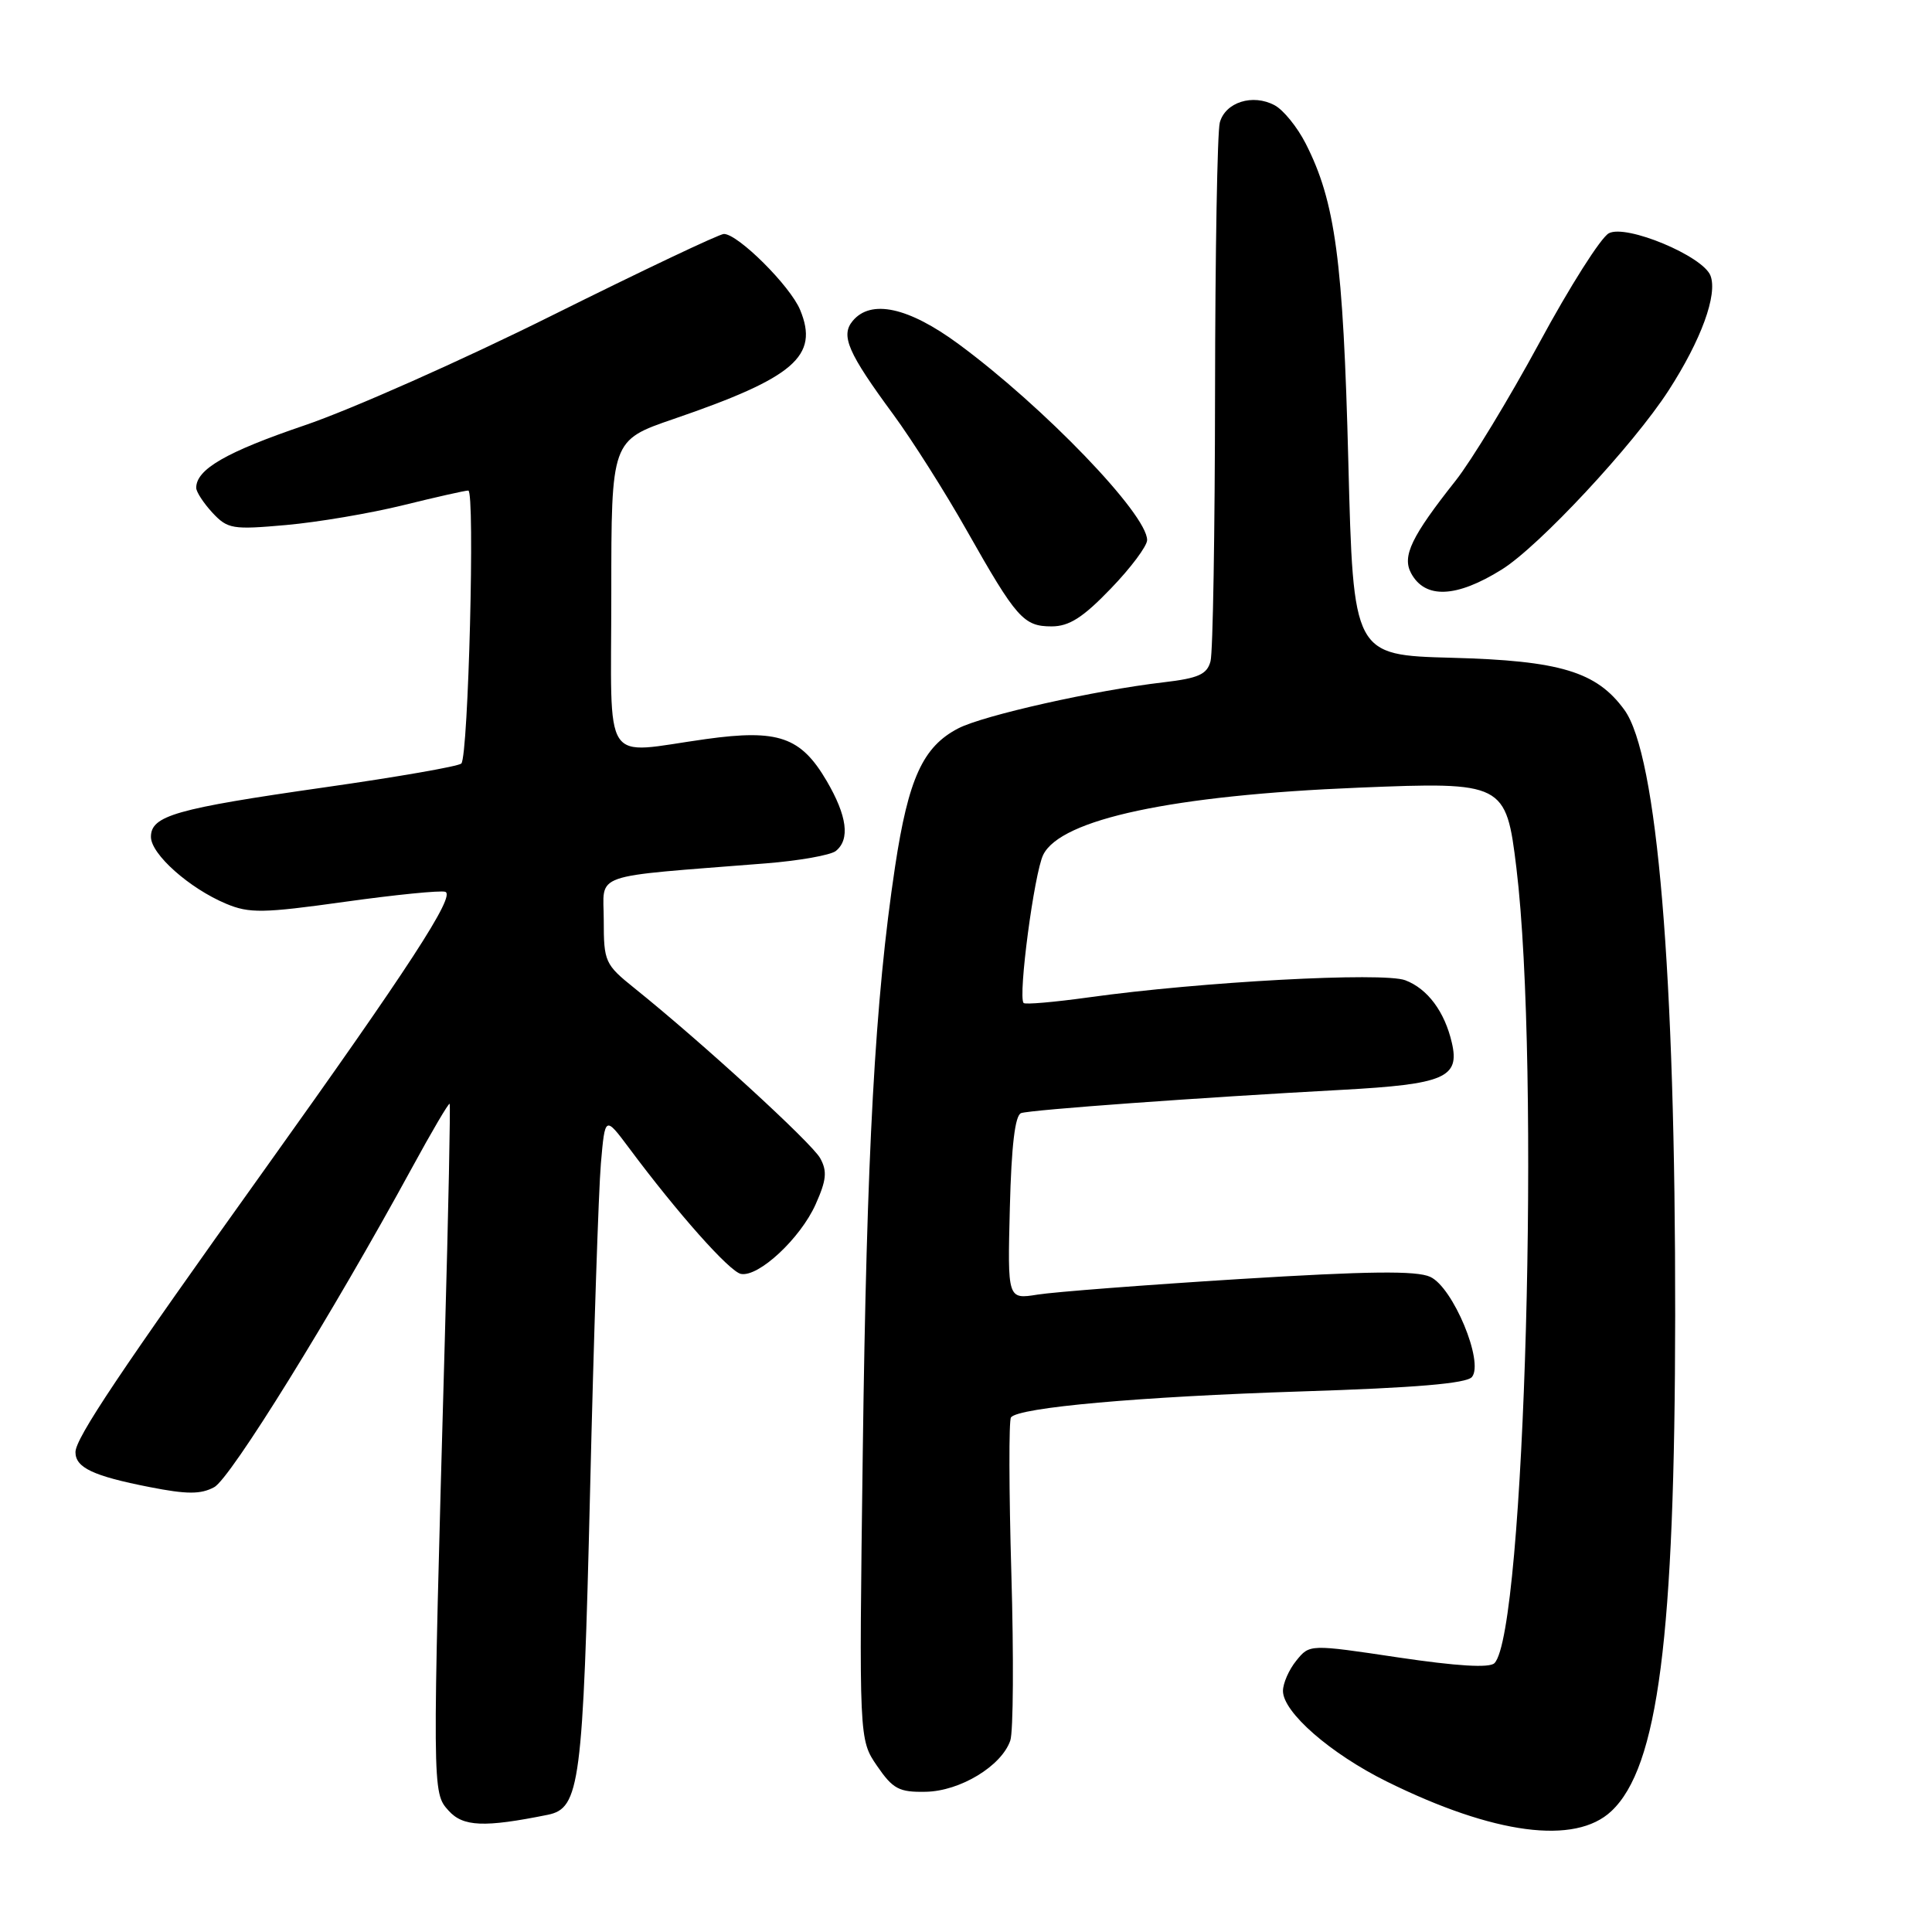 <?xml version="1.0" encoding="UTF-8" standalone="no"?>
<!DOCTYPE svg PUBLIC "-//W3C//DTD SVG 1.1//EN" "http://www.w3.org/Graphics/SVG/1.1/DTD/svg11.dtd" >
<svg xmlns="http://www.w3.org/2000/svg" xmlns:xlink="http://www.w3.org/1999/xlink" version="1.1" viewBox="0 0 256 256">
 <g >
 <path fill="currentColor"
d=" M 213.51 239.99 C 219.71 234.17 221.93 216.96 221.97 174.33 C 222.01 128.86 219.60 100.03 215.23 94.05 C 211.55 89.00 206.72 87.54 192.41 87.16 C 179.32 86.81 179.32 86.81 178.66 61.16 C 177.98 34.47 176.94 26.72 173.00 19.00 C 171.90 16.84 170.05 14.56 168.90 13.95 C 166.00 12.39 162.36 13.54 161.63 16.24 C 161.30 17.48 161.02 33.57 161.00 52.00 C 160.98 70.43 160.72 86.45 160.40 87.62 C 159.94 89.36 158.80 89.87 154.17 90.41 C 145.07 91.47 130.31 94.79 126.98 96.51 C 122.29 98.94 120.37 103.14 118.60 114.84 C 115.94 132.50 114.84 152.54 114.32 192.50 C 113.82 230.50 113.82 230.50 116.22 234.00 C 118.32 237.06 119.14 237.49 122.66 237.42 C 127.22 237.34 132.71 234.01 133.87 230.63 C 134.27 229.46 134.33 219.50 134.01 208.50 C 133.69 197.50 133.67 188.19 133.96 187.81 C 134.98 186.49 151.05 185.06 172.48 184.37 C 187.57 183.89 194.32 183.32 195.04 182.46 C 196.66 180.50 192.53 170.56 189.51 169.19 C 187.68 168.35 181.28 168.43 164.27 169.48 C 151.74 170.26 139.69 171.19 137.49 171.54 C 133.50 172.18 133.50 172.18 133.81 160.04 C 134.02 151.77 134.50 147.76 135.31 147.49 C 136.64 147.05 158.93 145.43 177.81 144.41 C 191.41 143.67 193.45 142.79 192.38 138.18 C 191.43 134.05 189.16 131.01 186.21 129.89 C 183.28 128.78 159.12 130.08 144.24 132.16 C 139.69 132.79 135.82 133.13 135.63 132.90 C 134.88 132.02 137.04 115.69 138.23 113.27 C 140.55 108.54 155.42 105.37 180.00 104.37 C 199.28 103.58 199.56 103.72 200.93 115.00 C 204.13 141.42 202.06 216.34 198.02 220.38 C 197.36 221.04 193.03 220.77 185.28 219.62 C 173.53 217.86 173.53 217.86 171.77 220.04 C 170.79 221.24 170.00 223.05 170.00 224.06 C 170.00 226.88 176.31 232.38 183.77 236.07 C 197.95 243.08 208.71 244.50 213.51 239.99 Z  M 72.58 240.47 C 76.84 239.60 77.25 236.45 78.19 197.50 C 78.67 177.15 79.32 157.66 79.62 154.18 C 80.17 147.86 80.17 147.86 83.34 152.10 C 89.80 160.78 96.68 168.51 98.18 168.80 C 100.52 169.25 106.05 164.10 108.07 159.59 C 109.51 156.38 109.63 155.19 108.68 153.47 C 107.57 151.45 92.99 138.10 84.06 130.93 C 80.16 127.80 80.00 127.43 80.00 121.93 C 80.00 115.52 77.84 116.28 101.50 114.40 C 105.90 114.05 110.06 113.31 110.75 112.76 C 112.66 111.23 112.25 108.11 109.54 103.48 C 106.12 97.64 103.13 96.60 93.55 97.93 C 79.57 99.87 81.00 102.07 81.00 78.67 C 81.00 58.35 81.00 58.35 89.25 55.52 C 105.27 50.03 108.56 47.19 106.02 41.06 C 104.71 37.89 97.79 31.00 95.92 31.00 C 95.32 31.00 85.09 35.86 73.17 41.79 C 61.25 47.73 46.47 54.29 40.33 56.37 C 29.98 59.89 26.00 62.18 26.00 64.64 C 26.00 65.18 26.97 66.66 28.15 67.94 C 30.17 70.10 30.81 70.20 37.90 69.57 C 42.08 69.20 49.05 68.02 53.39 66.95 C 57.73 65.88 61.62 65.00 62.05 65.00 C 62.96 65.00 62.06 100.18 61.13 101.17 C 60.78 101.54 52.62 102.96 43.00 104.33 C 23.27 107.15 20.00 108.08 20.00 110.89 C 20.00 113.18 25.09 117.71 29.96 119.75 C 33.03 121.04 34.85 121.01 45.65 119.50 C 52.37 118.56 58.38 117.96 59.00 118.17 C 60.42 118.64 54.14 128.28 35.13 154.87 C 15.91 181.74 10.00 190.57 10.00 192.42 C 10.00 194.47 12.35 195.58 19.80 197.04 C 24.77 198.02 26.59 198.02 28.38 197.06 C 30.54 195.91 43.97 174.22 54.58 154.76 C 57.20 149.95 59.45 146.12 59.58 146.26 C 59.70 146.39 59.42 160.45 58.94 177.50 C 57.26 237.67 57.26 237.50 59.44 239.92 C 61.36 242.06 64.17 242.17 72.58 240.47 Z  M 147.18 78.00 C 149.83 75.26 152.00 72.35 152.00 71.56 C 152.00 68.13 138.30 53.90 126.99 45.57 C 120.36 40.69 115.39 39.62 112.98 42.53 C 111.36 44.48 112.36 46.76 118.39 54.95 C 120.86 58.32 125.24 65.22 128.10 70.29 C 134.68 81.92 135.63 83.00 139.34 83.00 C 141.66 83.00 143.49 81.84 147.18 78.00 Z  M 199.00 75.46 C 203.93 72.39 216.41 58.99 221.09 51.75 C 225.42 45.05 227.61 39.04 226.65 36.53 C 225.65 33.92 215.47 29.68 213.18 30.91 C 212.13 31.46 207.99 37.99 203.98 45.41 C 199.96 52.83 194.96 61.06 192.87 63.70 C 187.02 71.09 185.77 73.69 186.97 75.94 C 188.82 79.39 192.96 79.23 199.00 75.46 Z "/>
</g>
</svg>